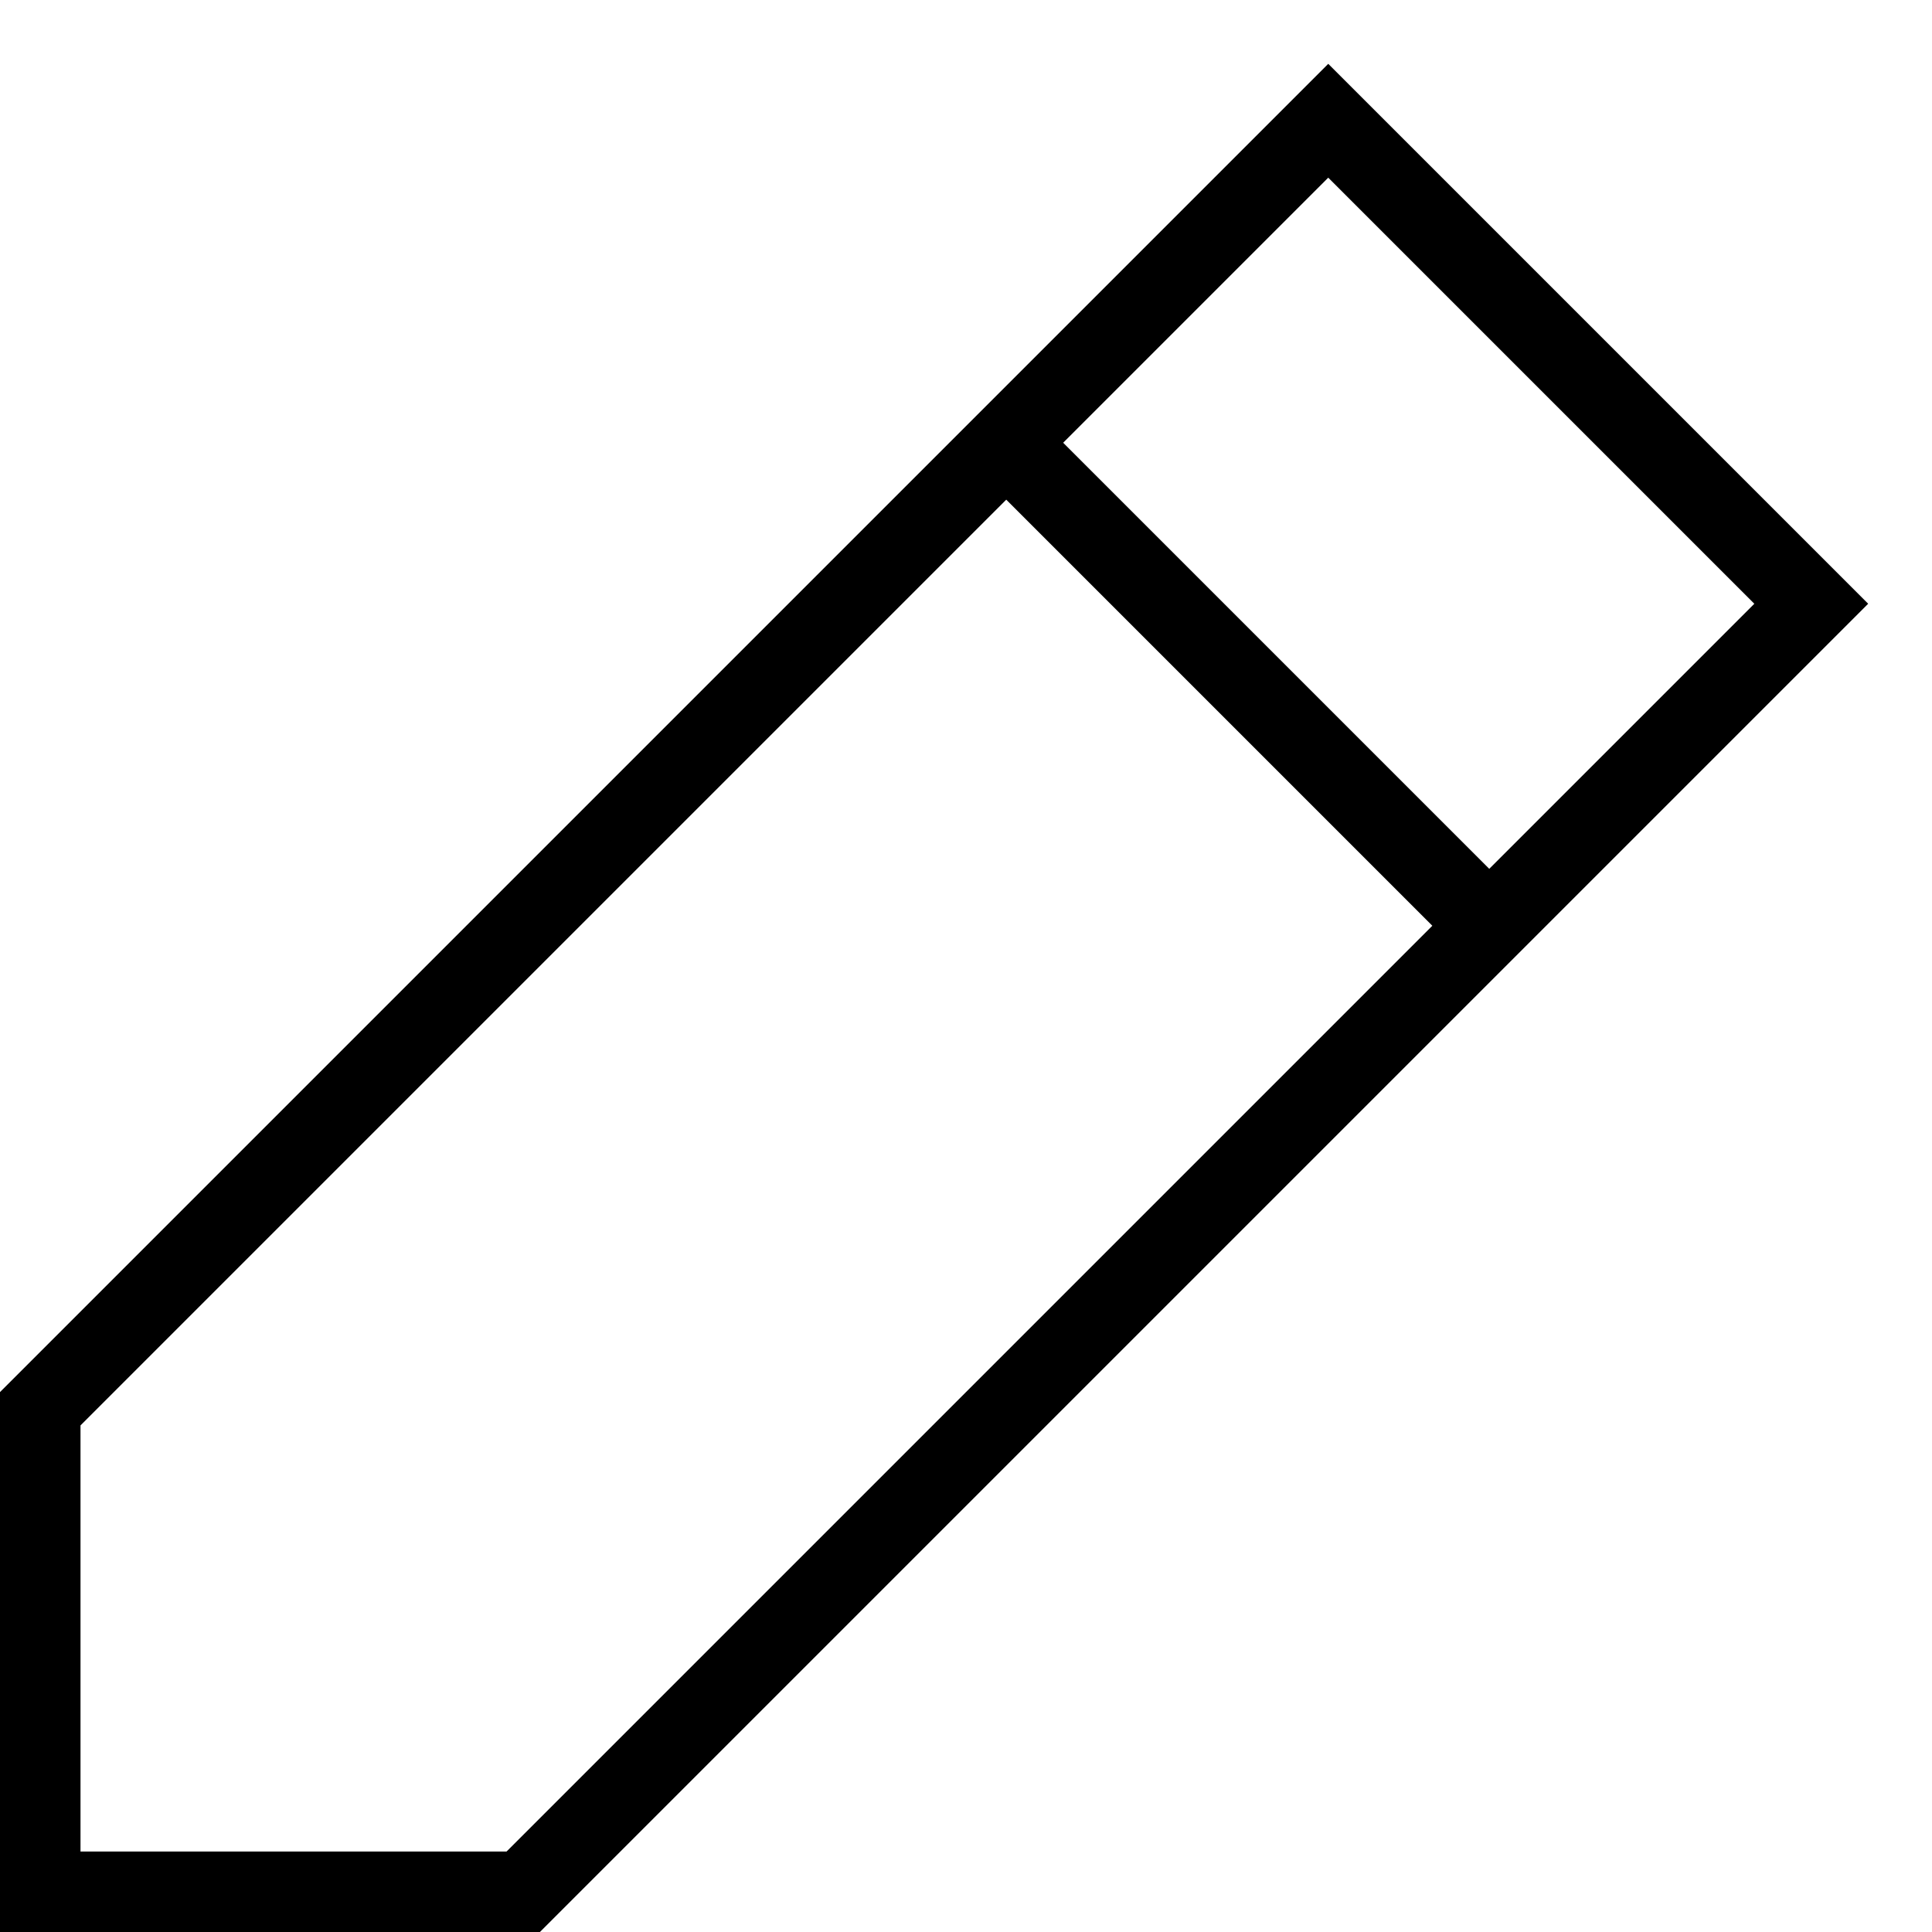 <svg width="24" height="24" viewBox="0 0 24 24" fill="none" xmlns="http://www.w3.org/2000/svg">
<path d="M12.5 5.5L0.5 17.5V23.5H6.5L18.5 11.5M12.5 5.5L16.5 1.5L22.5 7.5L18.5 11.5M12.5 5.5L18.5 11.5" stroke="black"/>
</svg>
